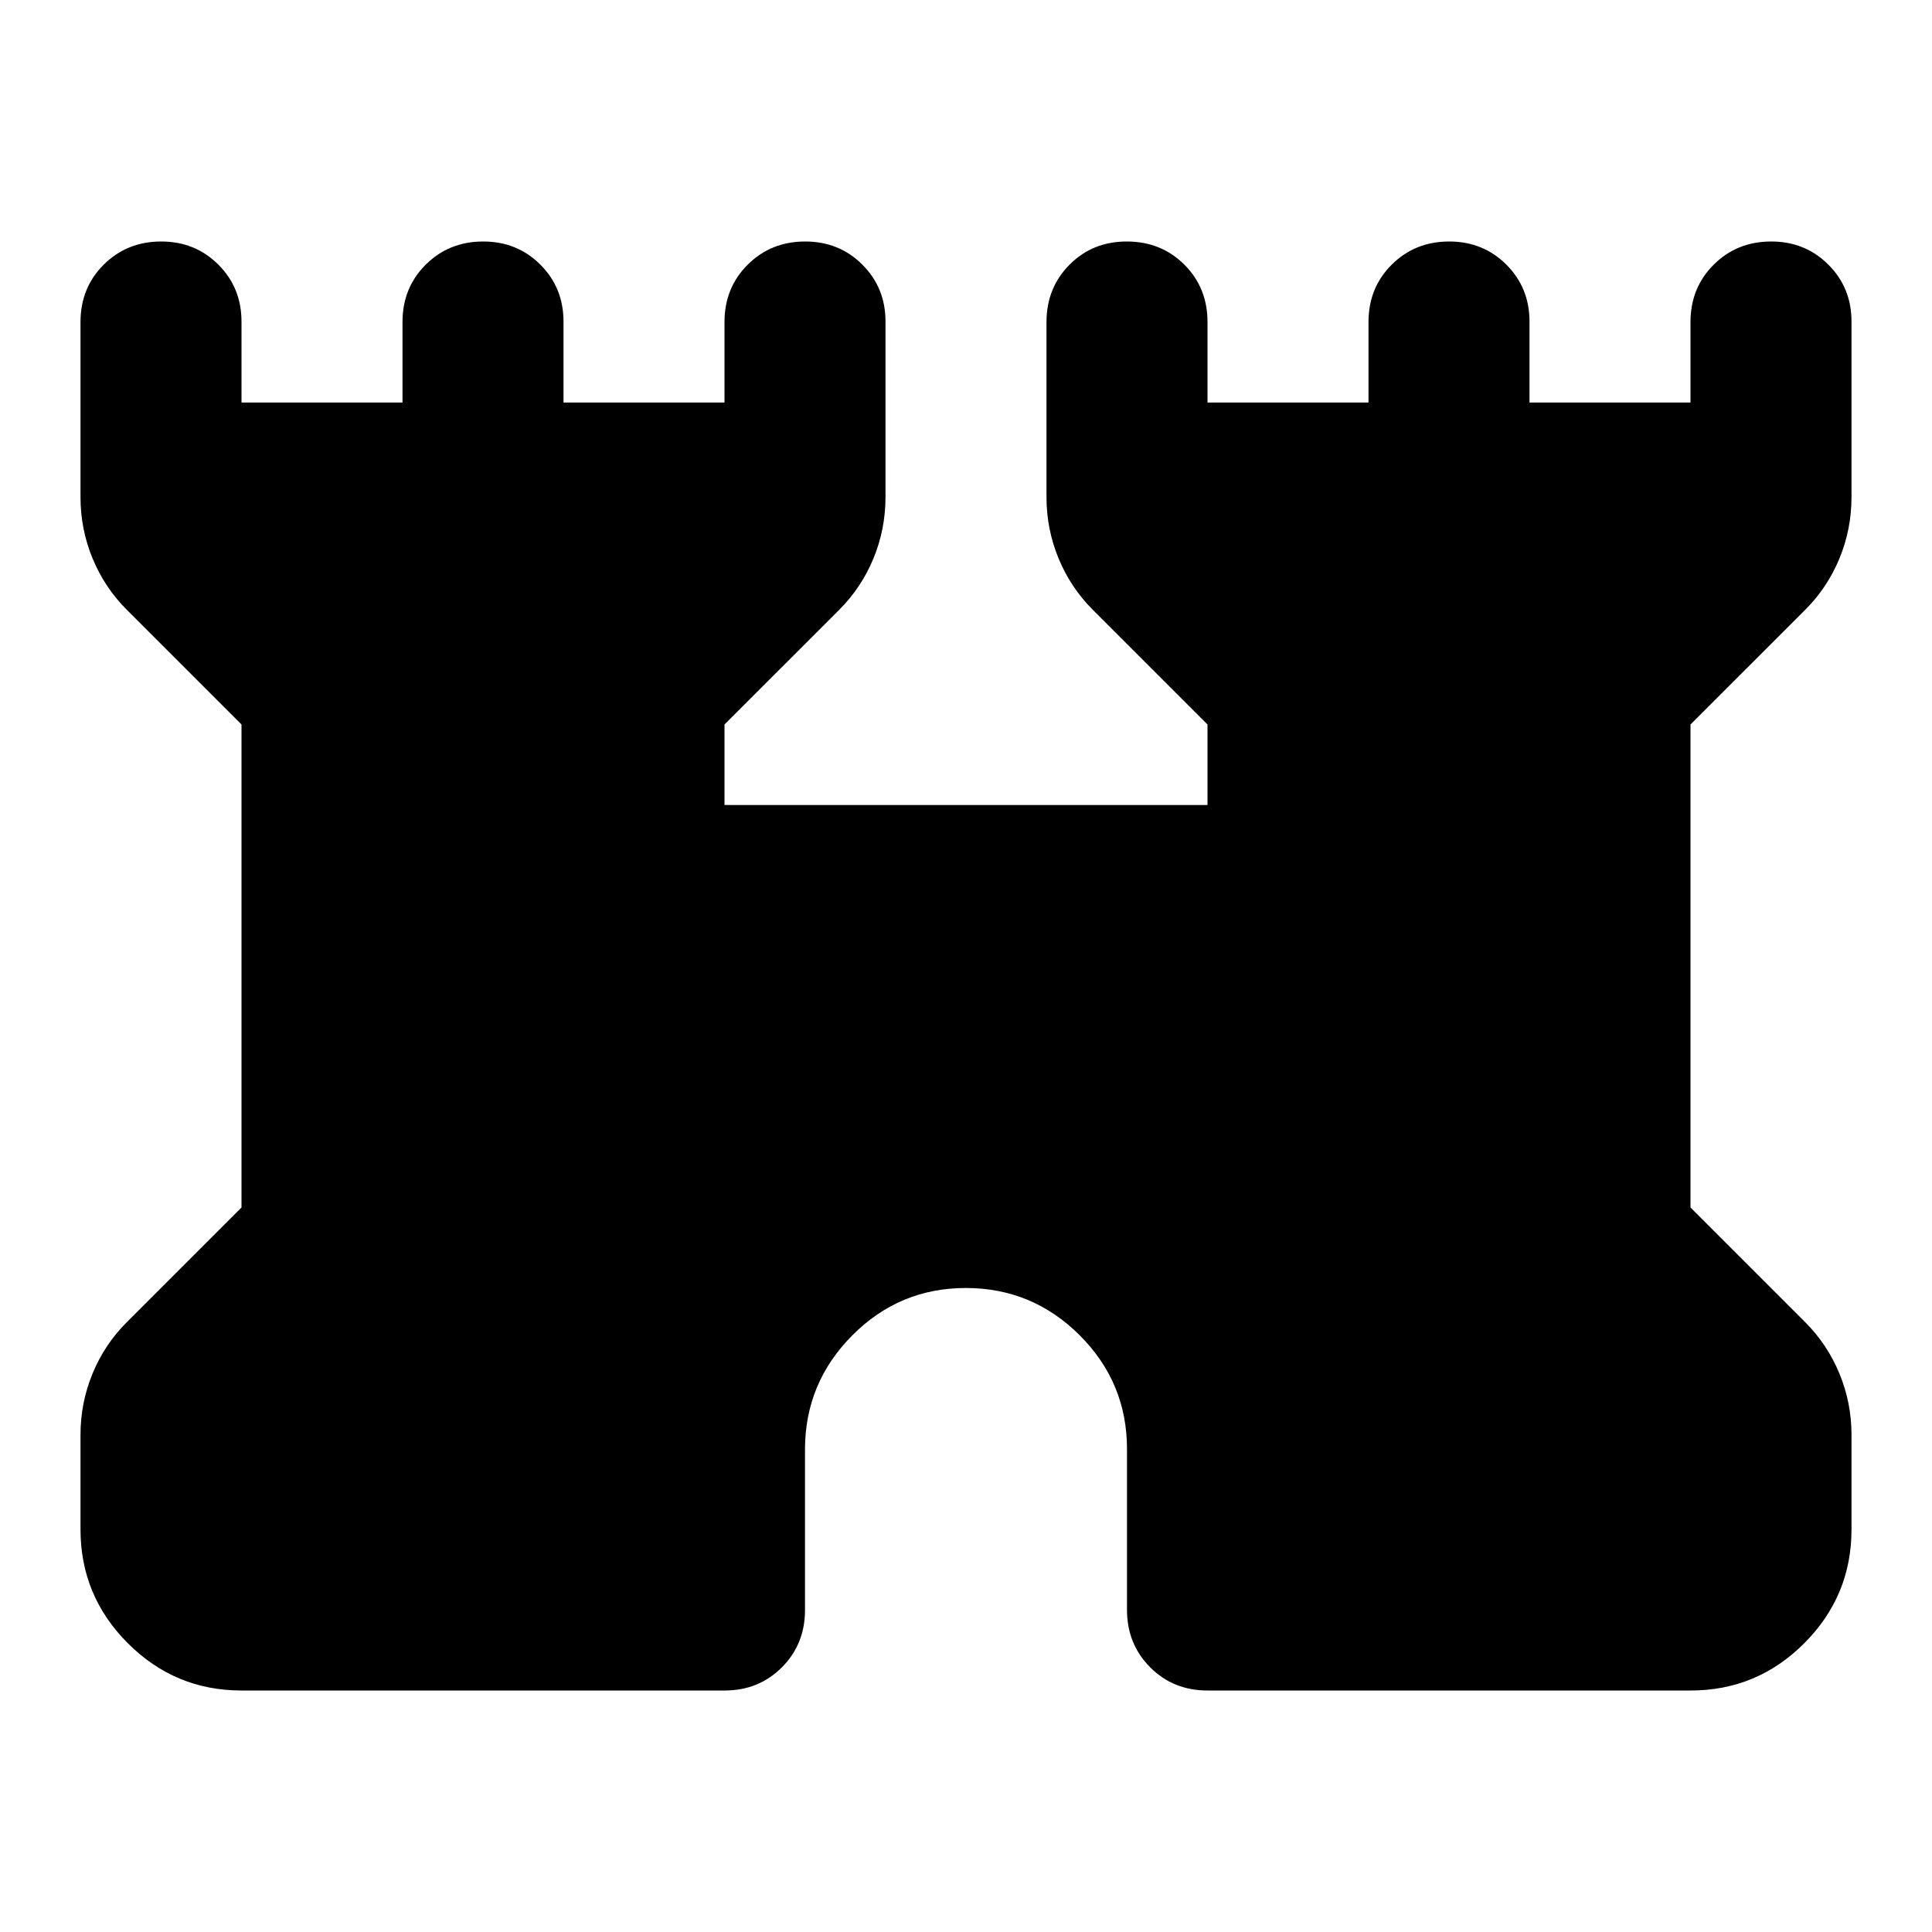 <svg xmlns="http://www.w3.org/2000/svg" xmlns:xlink="http://www.w3.org/1999/xlink" width="24" height="24" viewBox="0 0 24 24"><path fill="currentColor" d="M1 19v-1.175q0-.4.15-.763t.425-.637L3 15V9L1.575 7.575Q1.3 7.3 1.15 6.937T1 6.176V4q0-.425.288-.712T2 3t.713.288T3 4v1h2V4q0-.425.288-.712T6 3t.713.288T7 4v1h2V4q0-.425.288-.712T10 3t.713.288T11 4v2.175q0 .4-.15.763t-.425.637L9 9v1h6V9l-1.425-1.425q-.275-.275-.425-.638T13 6.176V4q0-.425.287-.713T14 3t.713.288T15 4v1h2V4q0-.425.288-.712T18 3t.713.288T19 4v1h2V4q0-.425.288-.712T22 3t.713.288T23 4v2.175q0 .4-.15.763t-.425.637L21 9v6l1.425 1.425q.275.275.425.638t.15.762V19q0 .825-.587 1.413T21 21h-6q-.425 0-.712-.288T14 20v-2q0-.825-.587-1.412T12 16t-1.412.588T10 18v2q0 .425-.288.713T9 21H3q-.825 0-1.412-.587T1 19"/></svg>